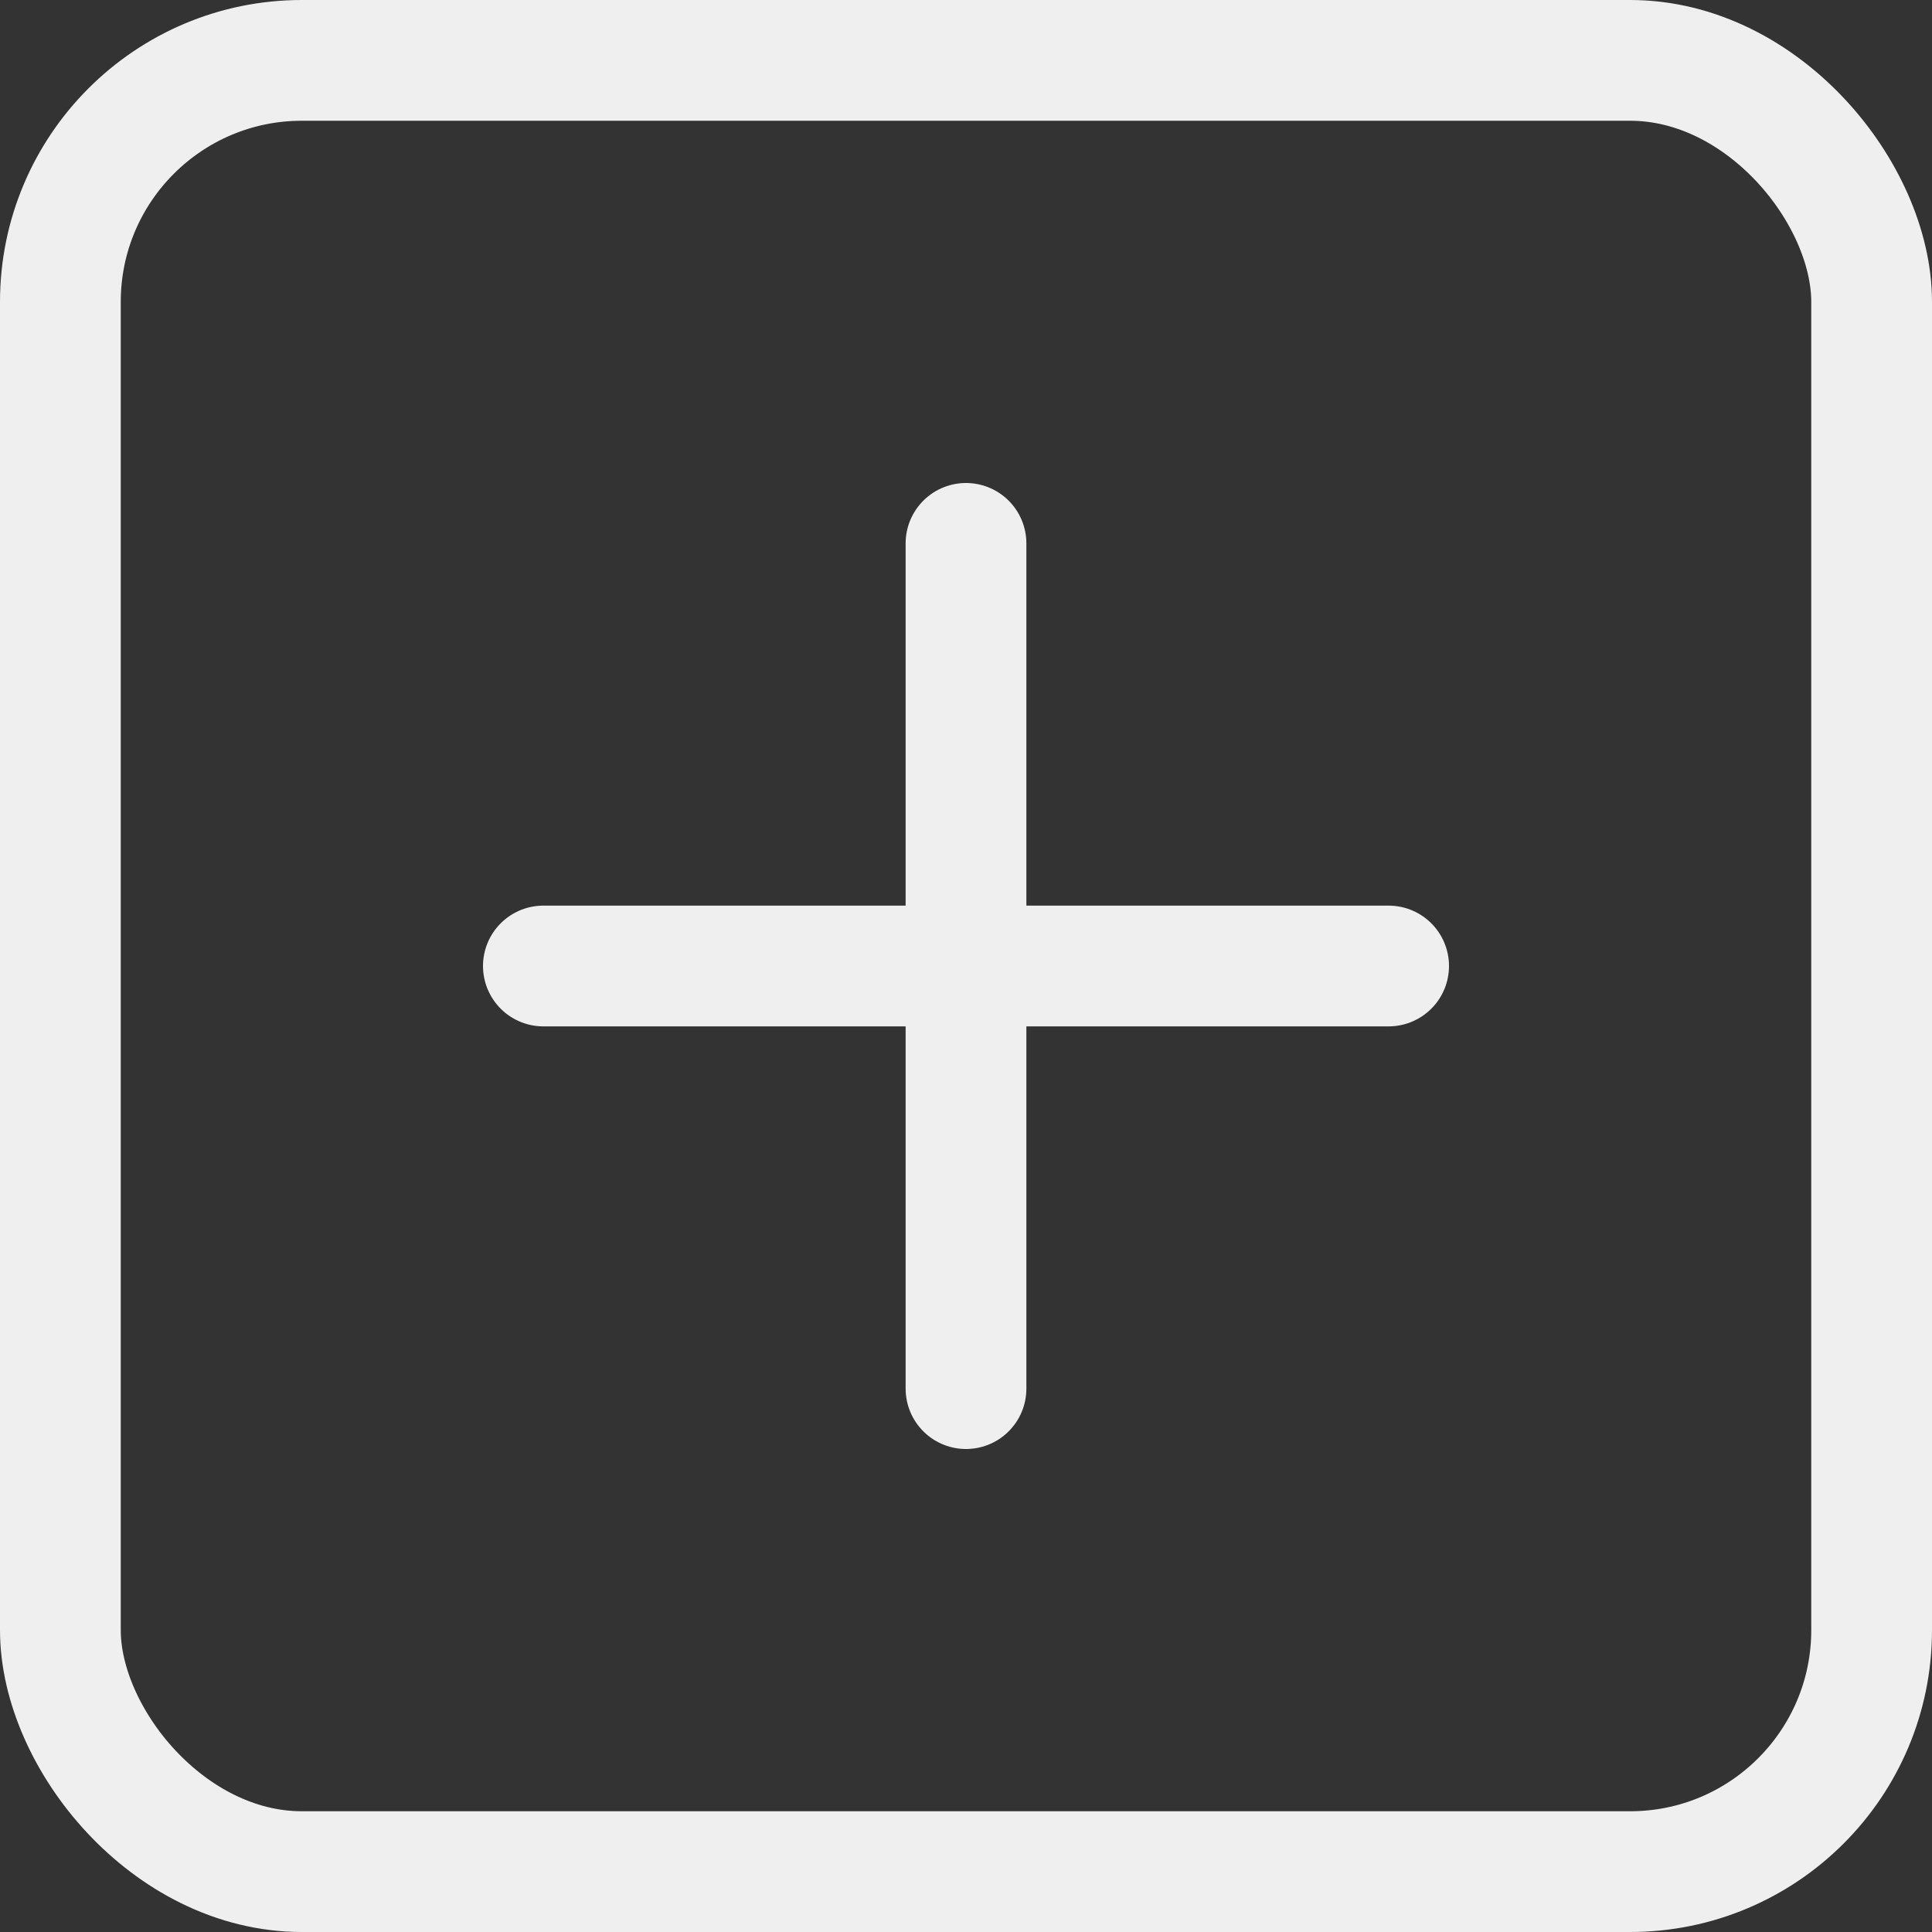 <svg width="32" height="32" viewBox="0 0 32 32" fill="none" xmlns="http://www.w3.org/2000/svg">
<rect x="0" y="0" width="32" height="32" fill="#333333" stroke="none"/>
<rect x="1" y="1" width="30" height="30" rx="4" stroke="#EFEFEF" stroke-width="2" stroke-linecap="round"/>
<line x1="9" y1="16" x2="23" y2="16" stroke="#EFEFEF" stroke-width="2" stroke-linecap="round"/>
<line x1="16" y1="23" x2="16" y2="9" stroke="#EFEFEF" stroke-width="2" stroke-linecap="round"/>
</svg>
